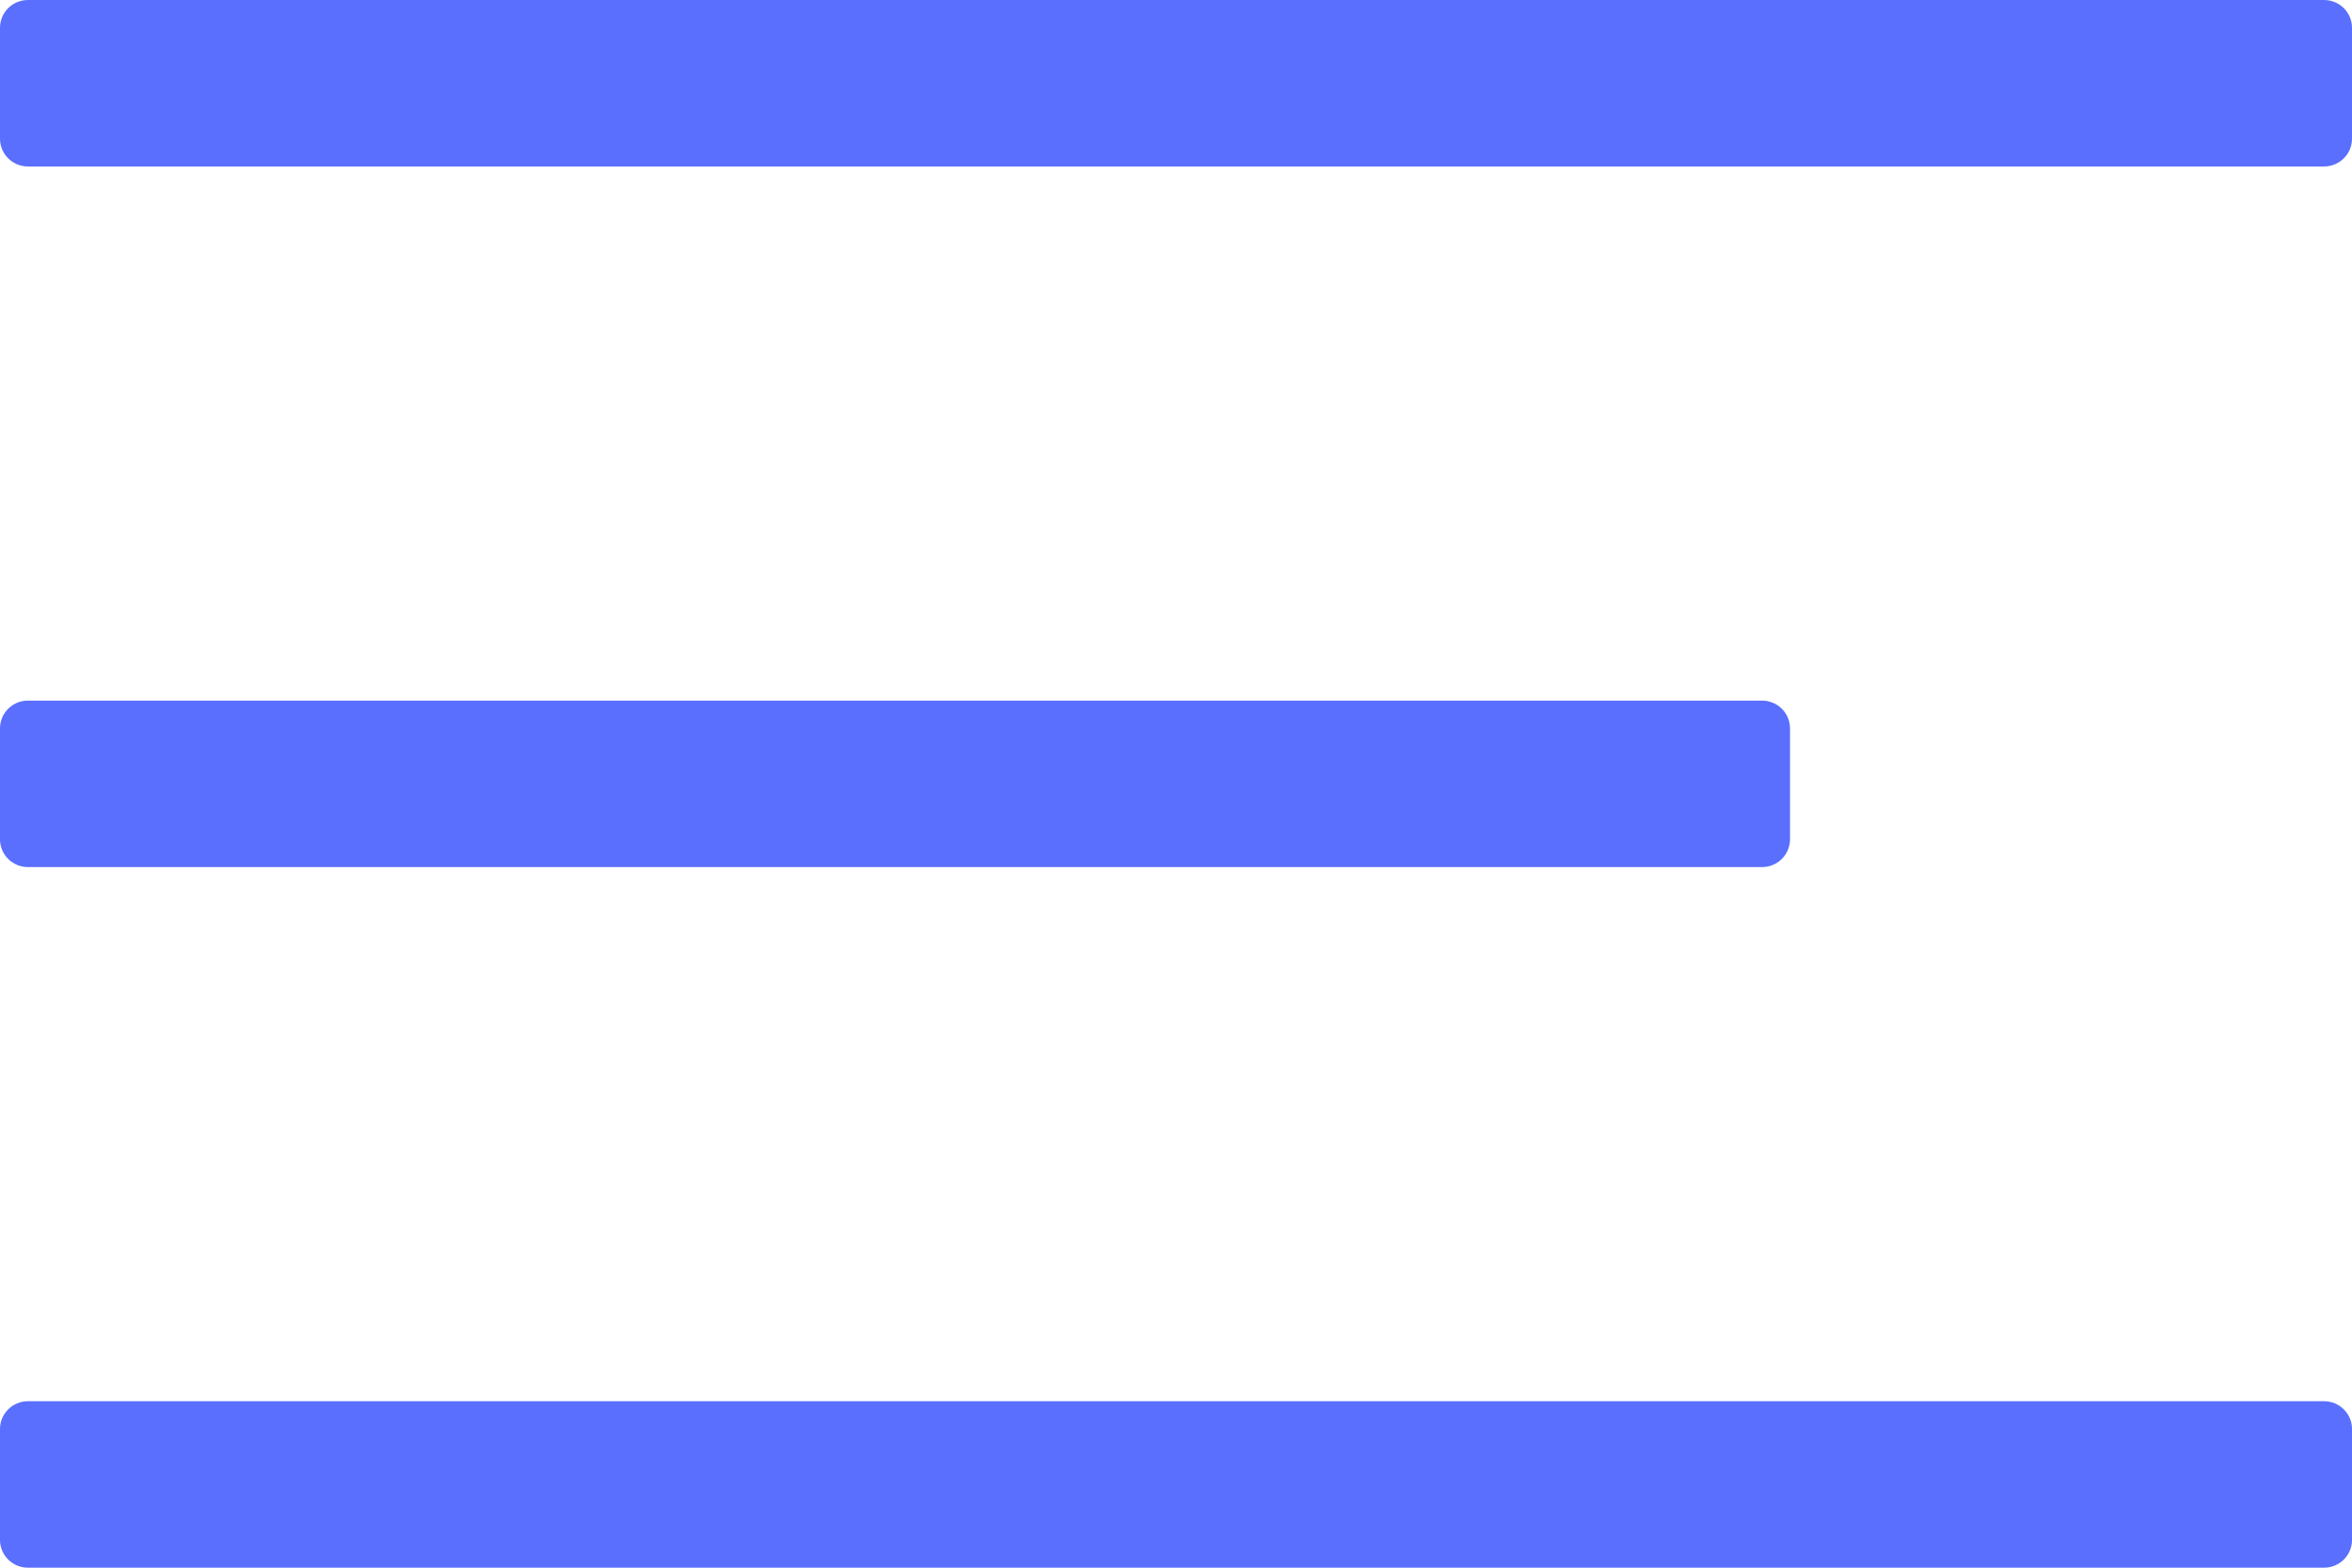 <?xml version="1.0" encoding="UTF-8"?>
<svg width="339px" height="226px" viewBox="0 0 339 226" version="1.1" xmlns="http://www.w3.org/2000/svg" xmlns:xlink="http://www.w3.org/1999/xlink">
    <!-- Generator: Sketch 52.3 (67297) - http://www.bohemiancoding.com/sketch -->
    <title>Menu_Burger</title>
    <desc>Created with Sketch.</desc>
    <g id="Page-1" stroke="none" stroke-width="1" fill="none" fill-rule="evenodd">
        <g id="Menu_Burger" fill="#5A6FFE" fill-rule="nonzero">
            <path d="M4.036,202 L334.964,202 C337.193,202 339,203.791 339,206 L339,222 C339,224.209 337.193,226 334.964,226 L4.036,226 C1.807,226 2.72957049e-16,224.209 0,222 L0,206 C-2.72957049e-16,203.791 1.807,202 4.036,202 Z M4.031,101 L253.969,101 C256.195,101 258,102.791 258,105 L258,121 C258,123.209 256.195,125 253.969,125 L4.031,125 C1.805,125 2.72655106e-16,123.209 0,121 L0,105 C-2.72655106e-16,102.791 1.805,101 4.031,101 Z M4.036,0 L334.964,0 C337.193,-4.05812247e-16 339,1.791 339,4 L339,20 C339,22.209 337.193,24 334.964,24 L4.036,24 C1.807,24 2.72957049e-16,22.209 0,20 L0,4 C-2.72957049e-16,1.791 1.807,-7.78425639e-16 4.036,0 Z" id="Shape"></path>
        </g>
    </g>
</svg>